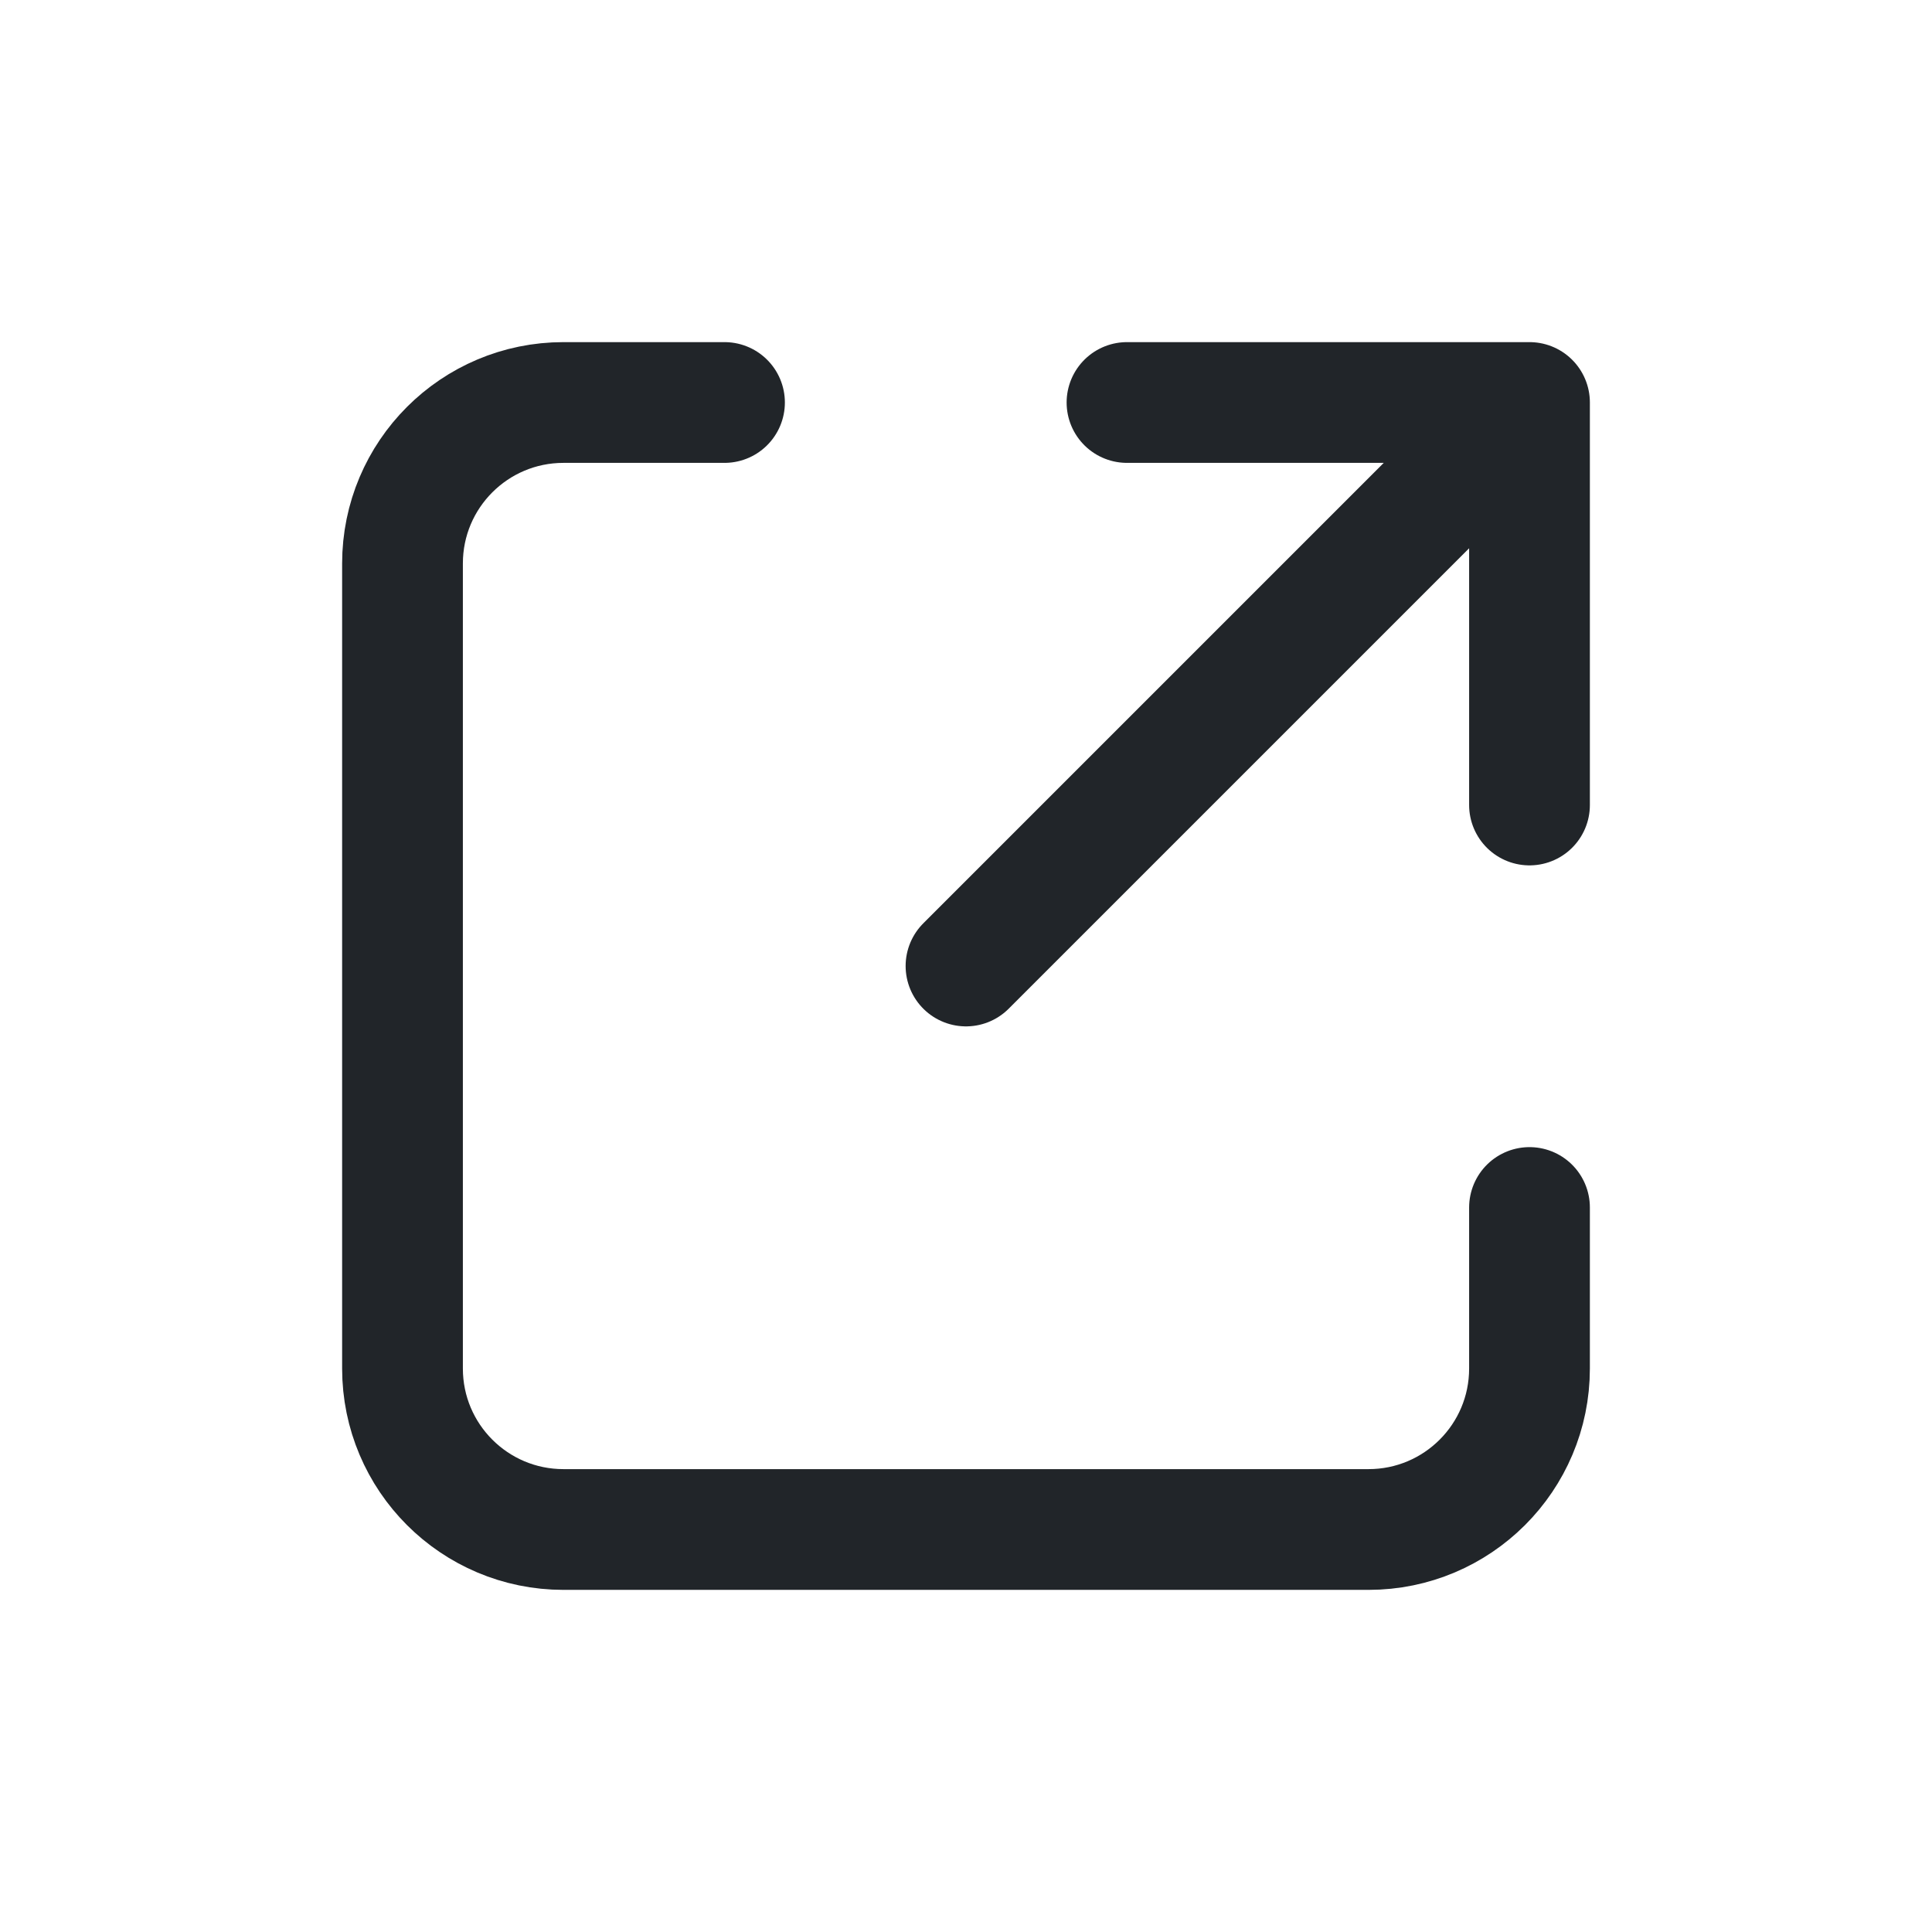 <svg width="24" height="24" viewBox="0 0 24 24" fill="none" xmlns="http://www.w3.org/2000/svg">
<path d="M9 5H7C5.895 5 5 5.895 5 7V17C5 18.105 5.895 19 7 19H17C18.105 19 19 18.105 19 17V15" stroke="#212529" stroke-width="1.5" stroke-linecap="round" stroke-linejoin="round"/>
<path d="M14 5H19M19 5V10M19 5L12 12" stroke="#212529" stroke-width="1.5" stroke-linecap="round" stroke-linejoin="round"/>
</svg>
